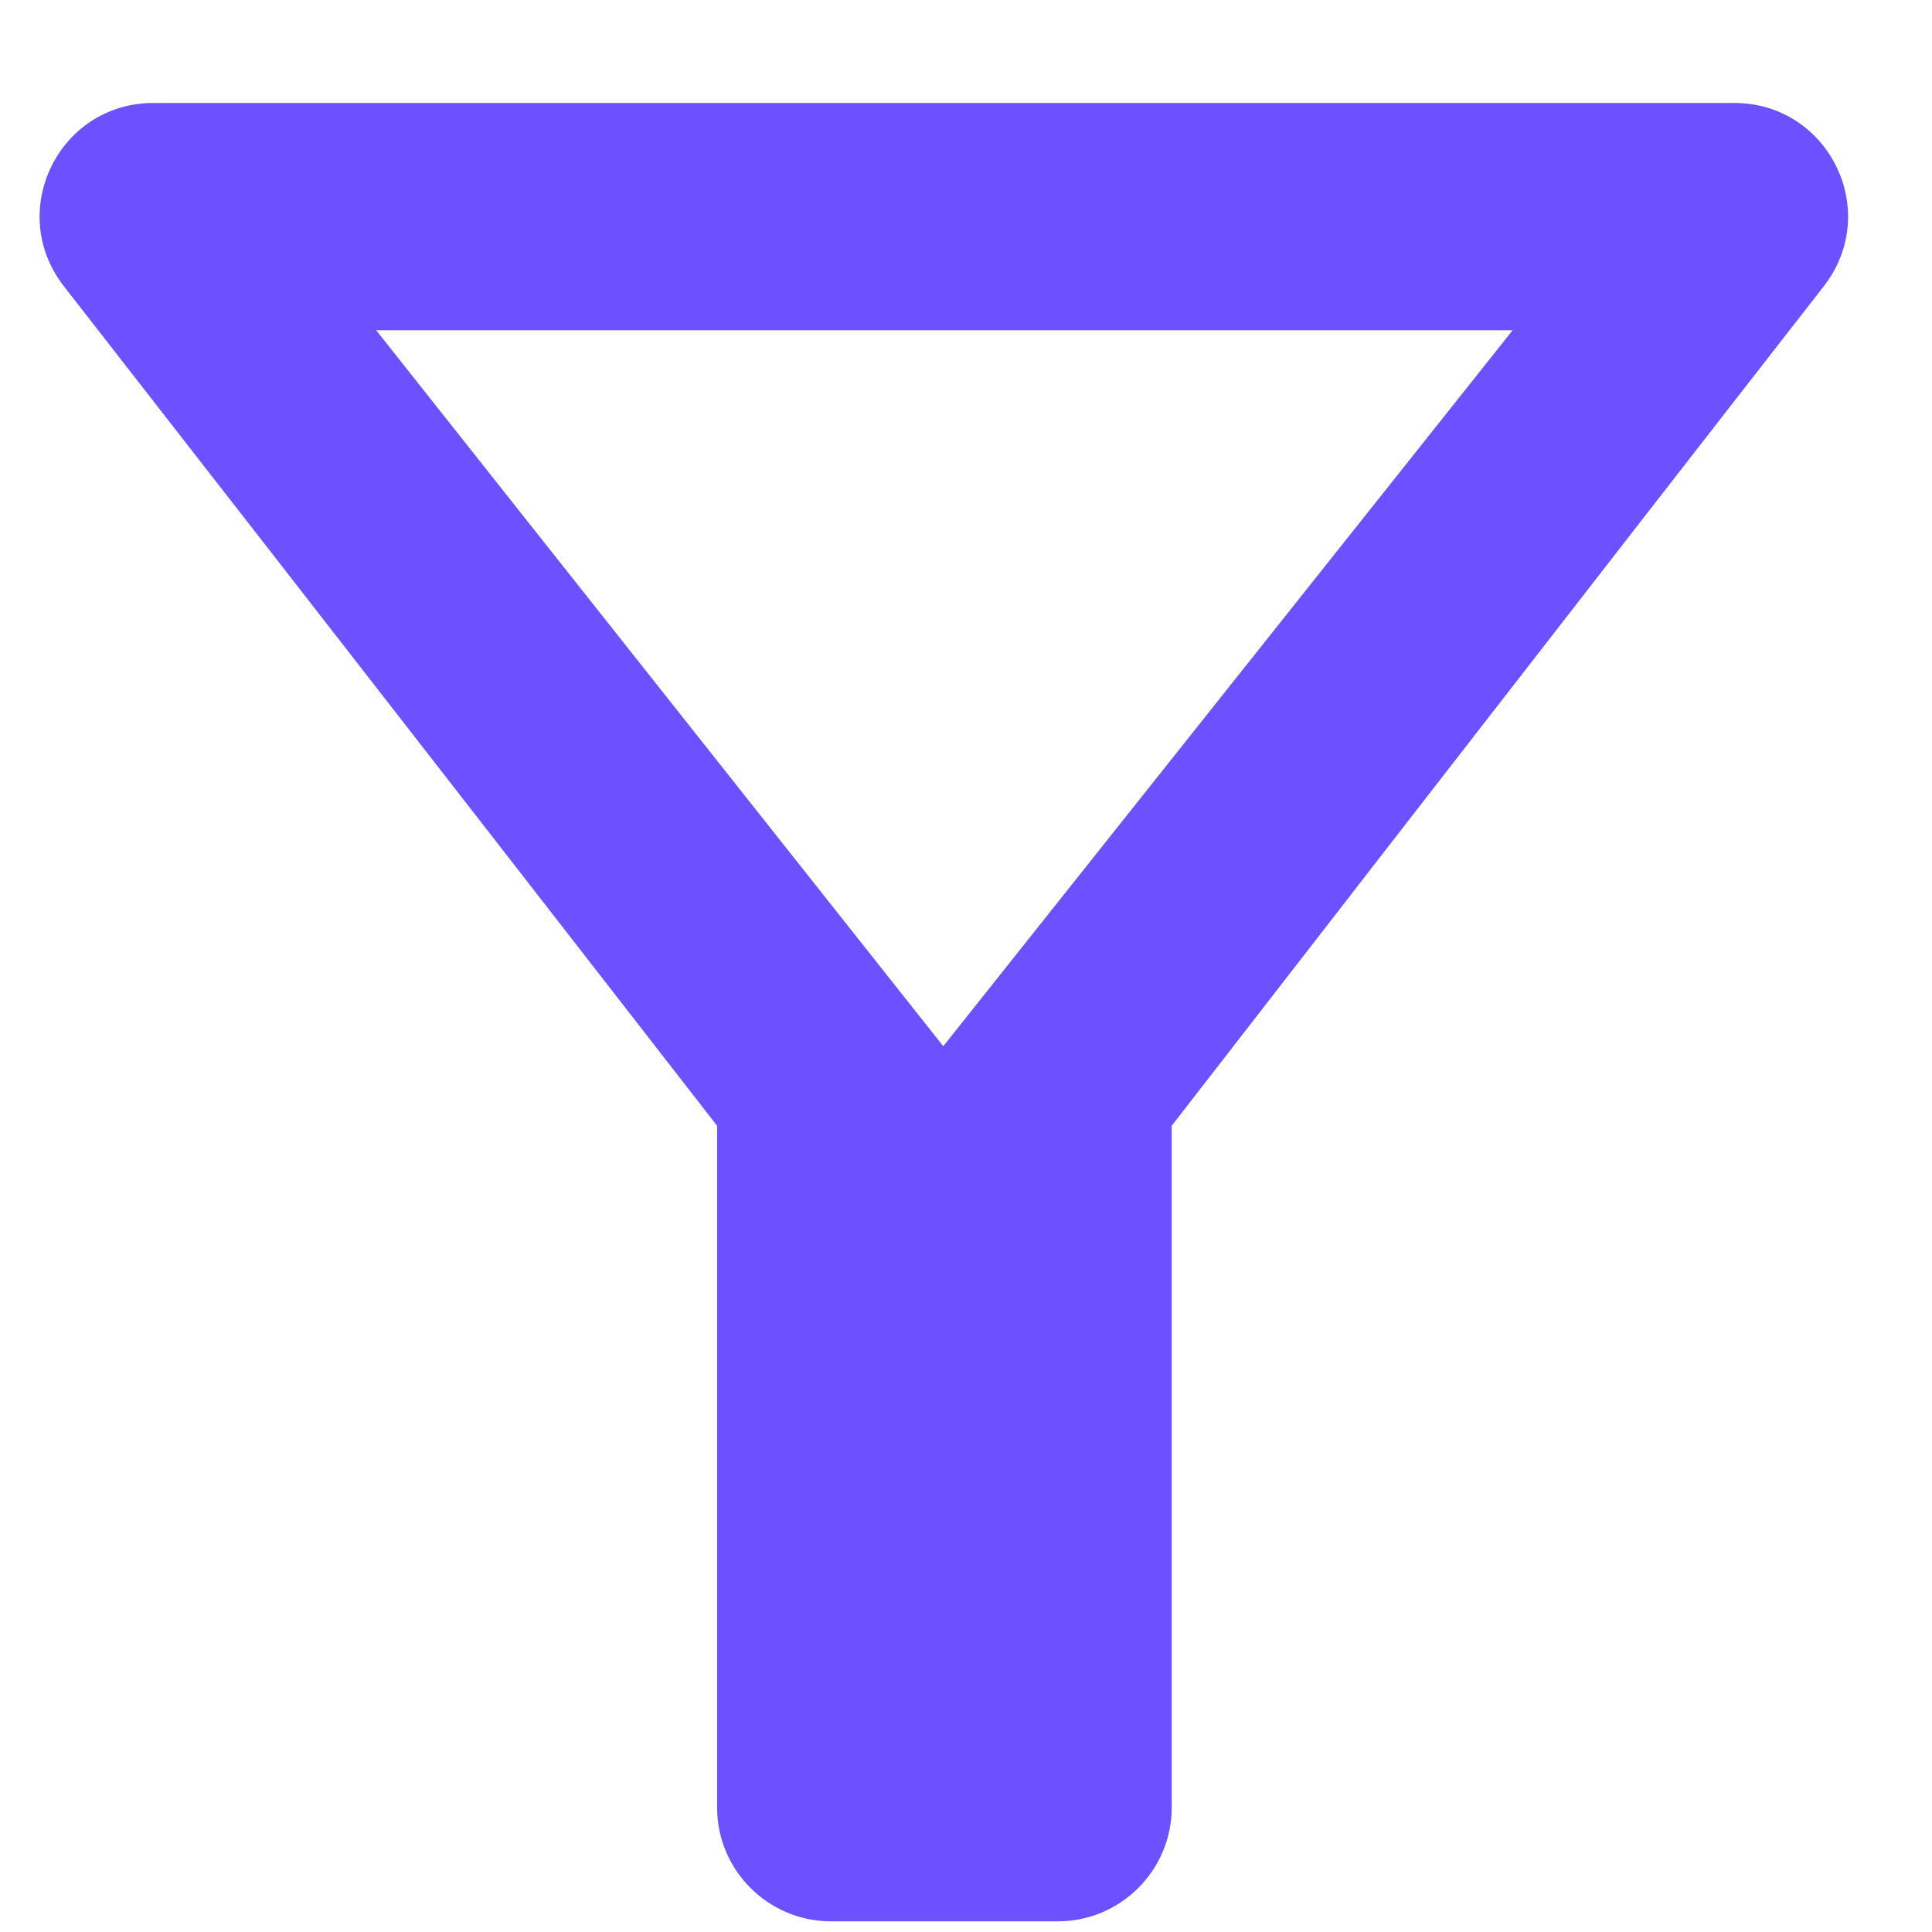 <svg width="17" height="17" viewBox="0 0 17 17" fill="none" xmlns="http://www.w3.org/2000/svg">
<path d="M3.31 2.906H13.31L8.3 9.206L3.31 2.906ZM0.56 2.516C2.58 5.106 6.31 9.906 6.31 9.906V15.906C6.31 16.456 6.76 16.906 7.31 16.906H9.31C9.86 16.906 10.31 16.456 10.31 15.906V9.906C10.31 9.906 14.03 5.106 16.05 2.516C16.56 1.856 16.09 0.906 15.26 0.906H1.35C0.52 0.906 0.05 1.856 0.56 2.516Z" fill="#6D50FF"/>
</svg>

